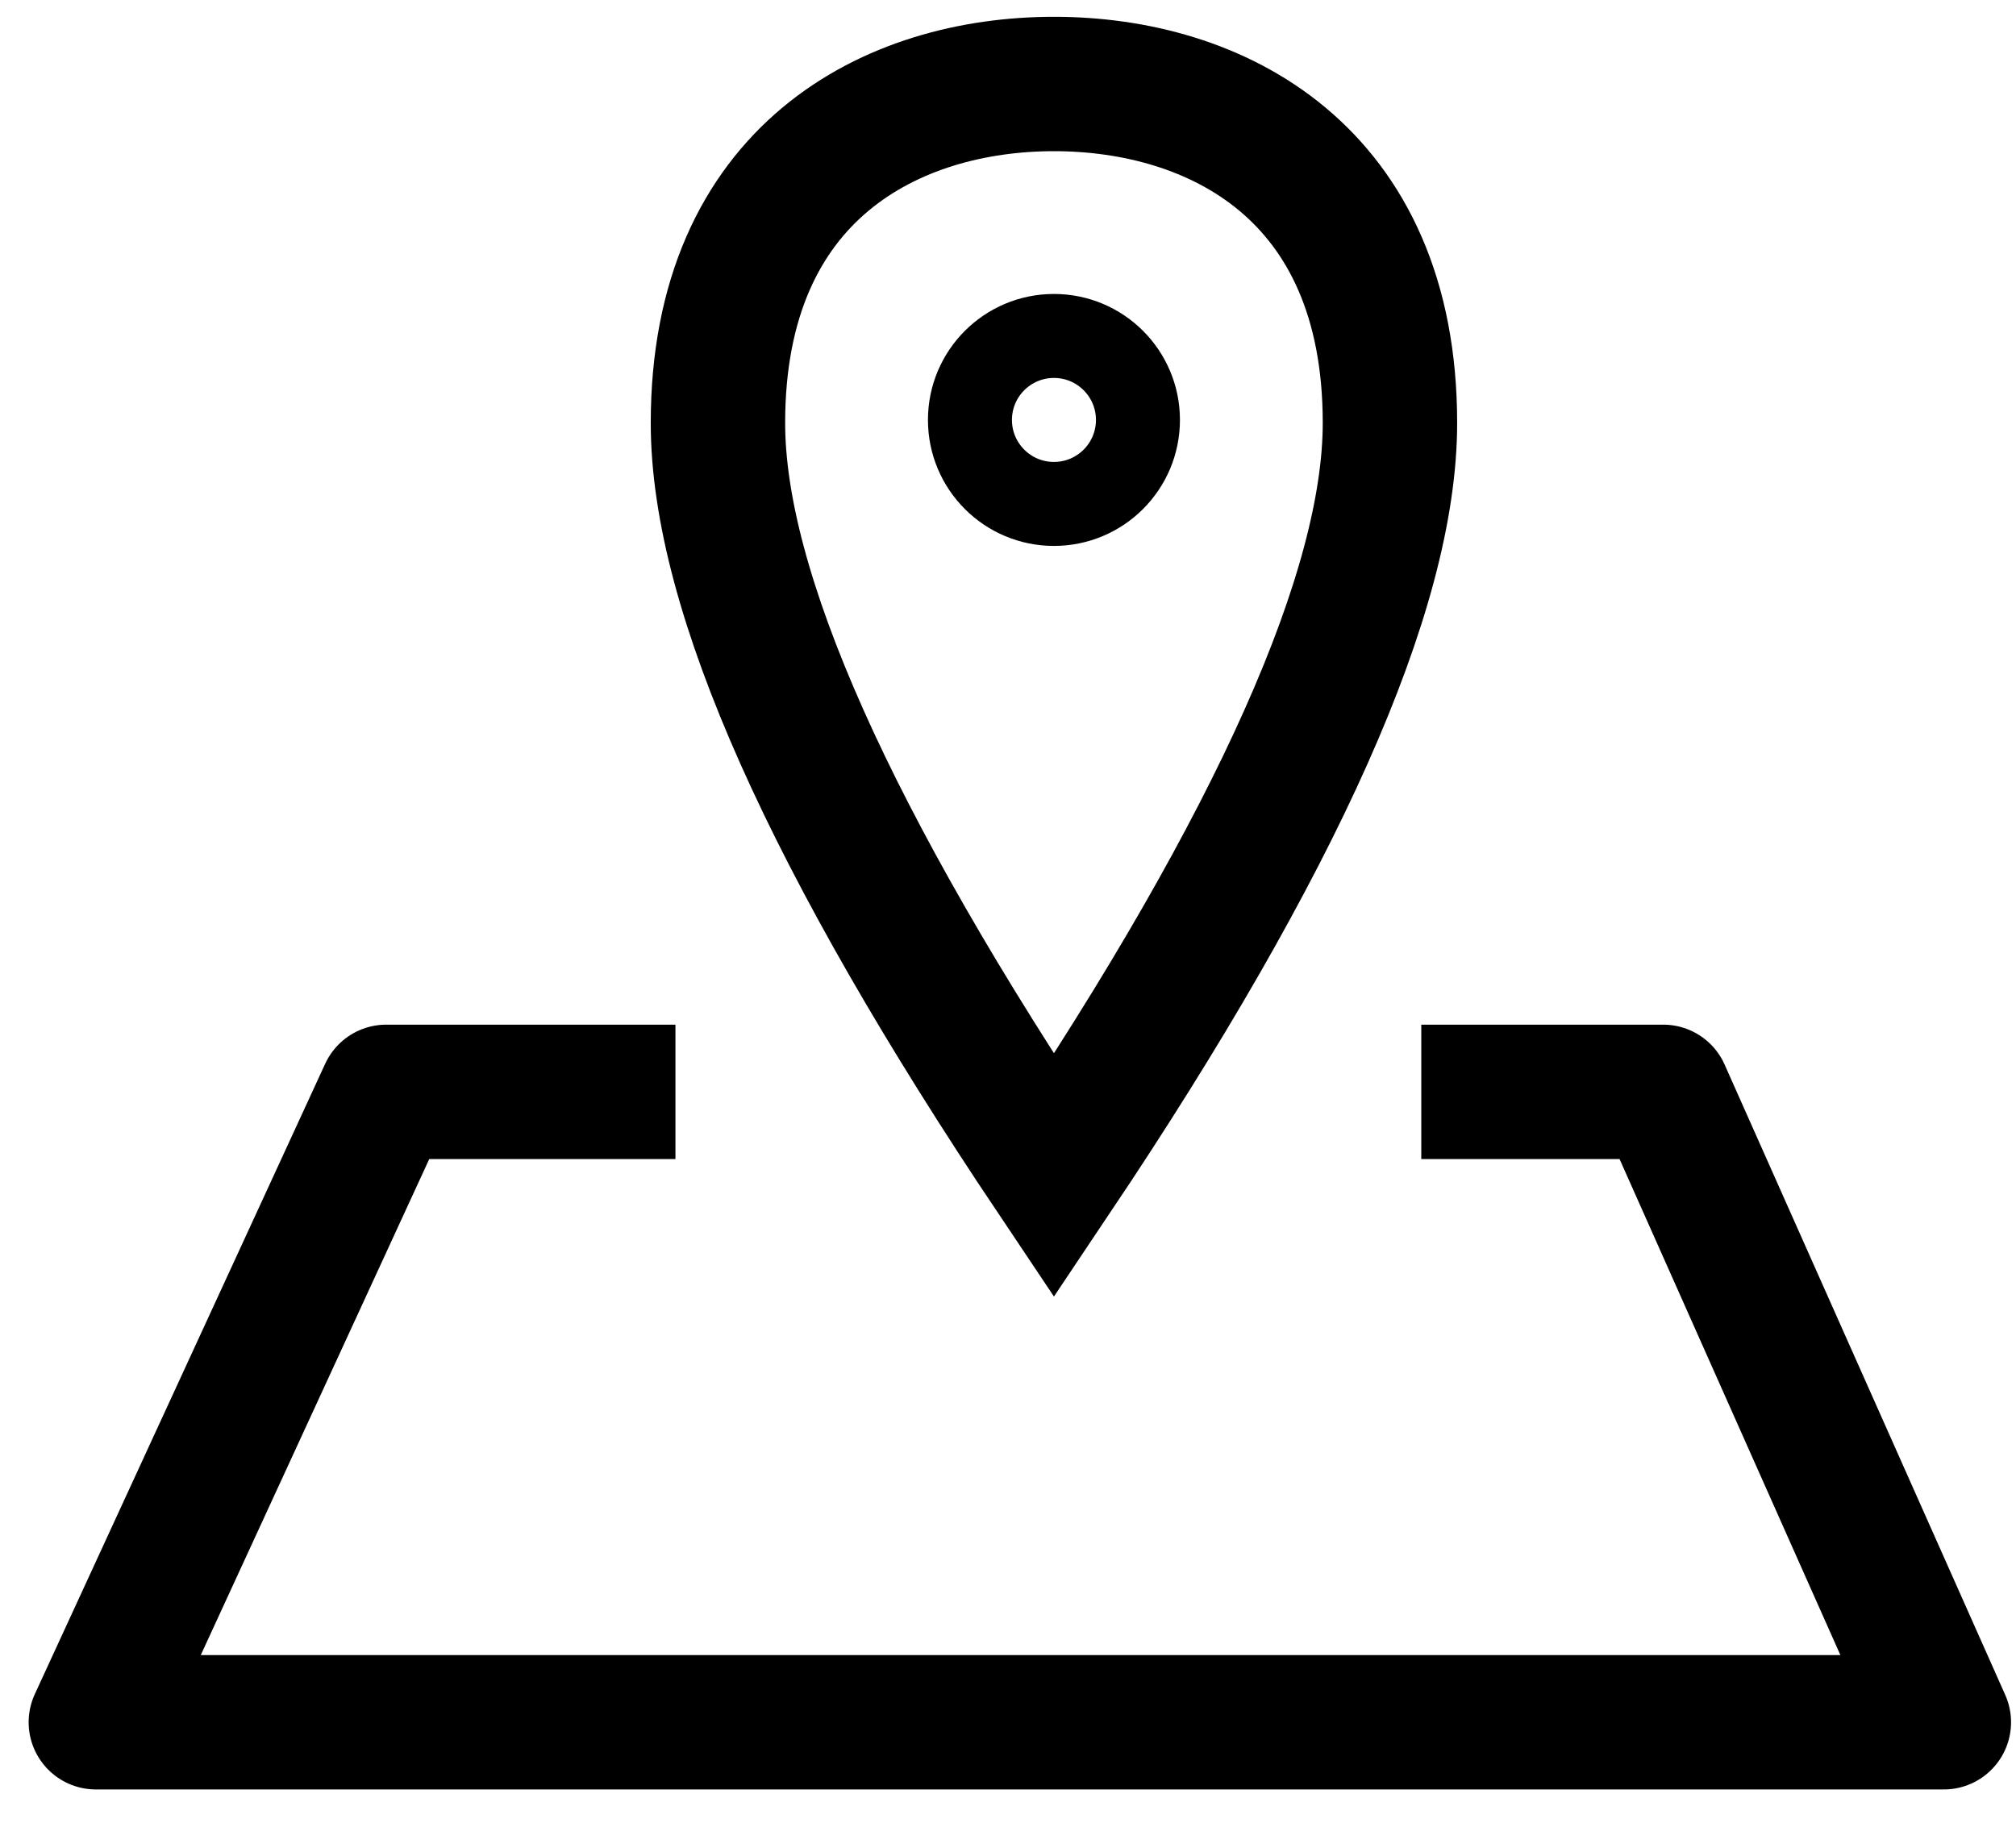 <?xml version="1.0" encoding="UTF-8"?>
<svg width="24px" height="22px" viewBox="0 0 24 22" version="1.1" xmlns="http://www.w3.org/2000/svg" xmlns:xlink="http://www.w3.org/1999/xlink">
    <!-- Generator: Sketch 63.1 (92452) - https://sketch.com -->
    <title>Group 4</title>
    <desc>Created with Sketch.</desc>
    <g id="☀️-Pages--SecondMuse" stroke="none" stroke-width="1" fill="none" fill-rule="evenodd">
        <g id="Discover" transform="translate(-287, -956)" stroke="#000000">
            <g id="Group-3" transform="translate(0, 942)">
                <g id="Group-4" transform="translate(288, 15)">
                    <g id="Map-Pin" transform="translate(7.141, 0)">
                        <path d="M4.406,13 C1.74,9.021 0.406,6.033 0.406,4.036 C0.406,1.039 2.49,0 4.406,0 C6.323,0 8.406,1.039 8.406,4.035 C8.406,6.032 7.073,9.02 4.406,13 Z" id="Path-3" stroke-width="1.6"></path>
                        <circle id="Oval" cx="4.406" cy="4" r="1"></circle>
                    </g>
                    <polyline id="Path-2" stroke-width="1.6" stroke-linejoin="round" points="7.041 12 3.598 12 0.141 19.506 22.141 19.506 18.8 12 15.92 12"></polyline>
                </g>
            </g>
        </g>
    </g>
</svg>